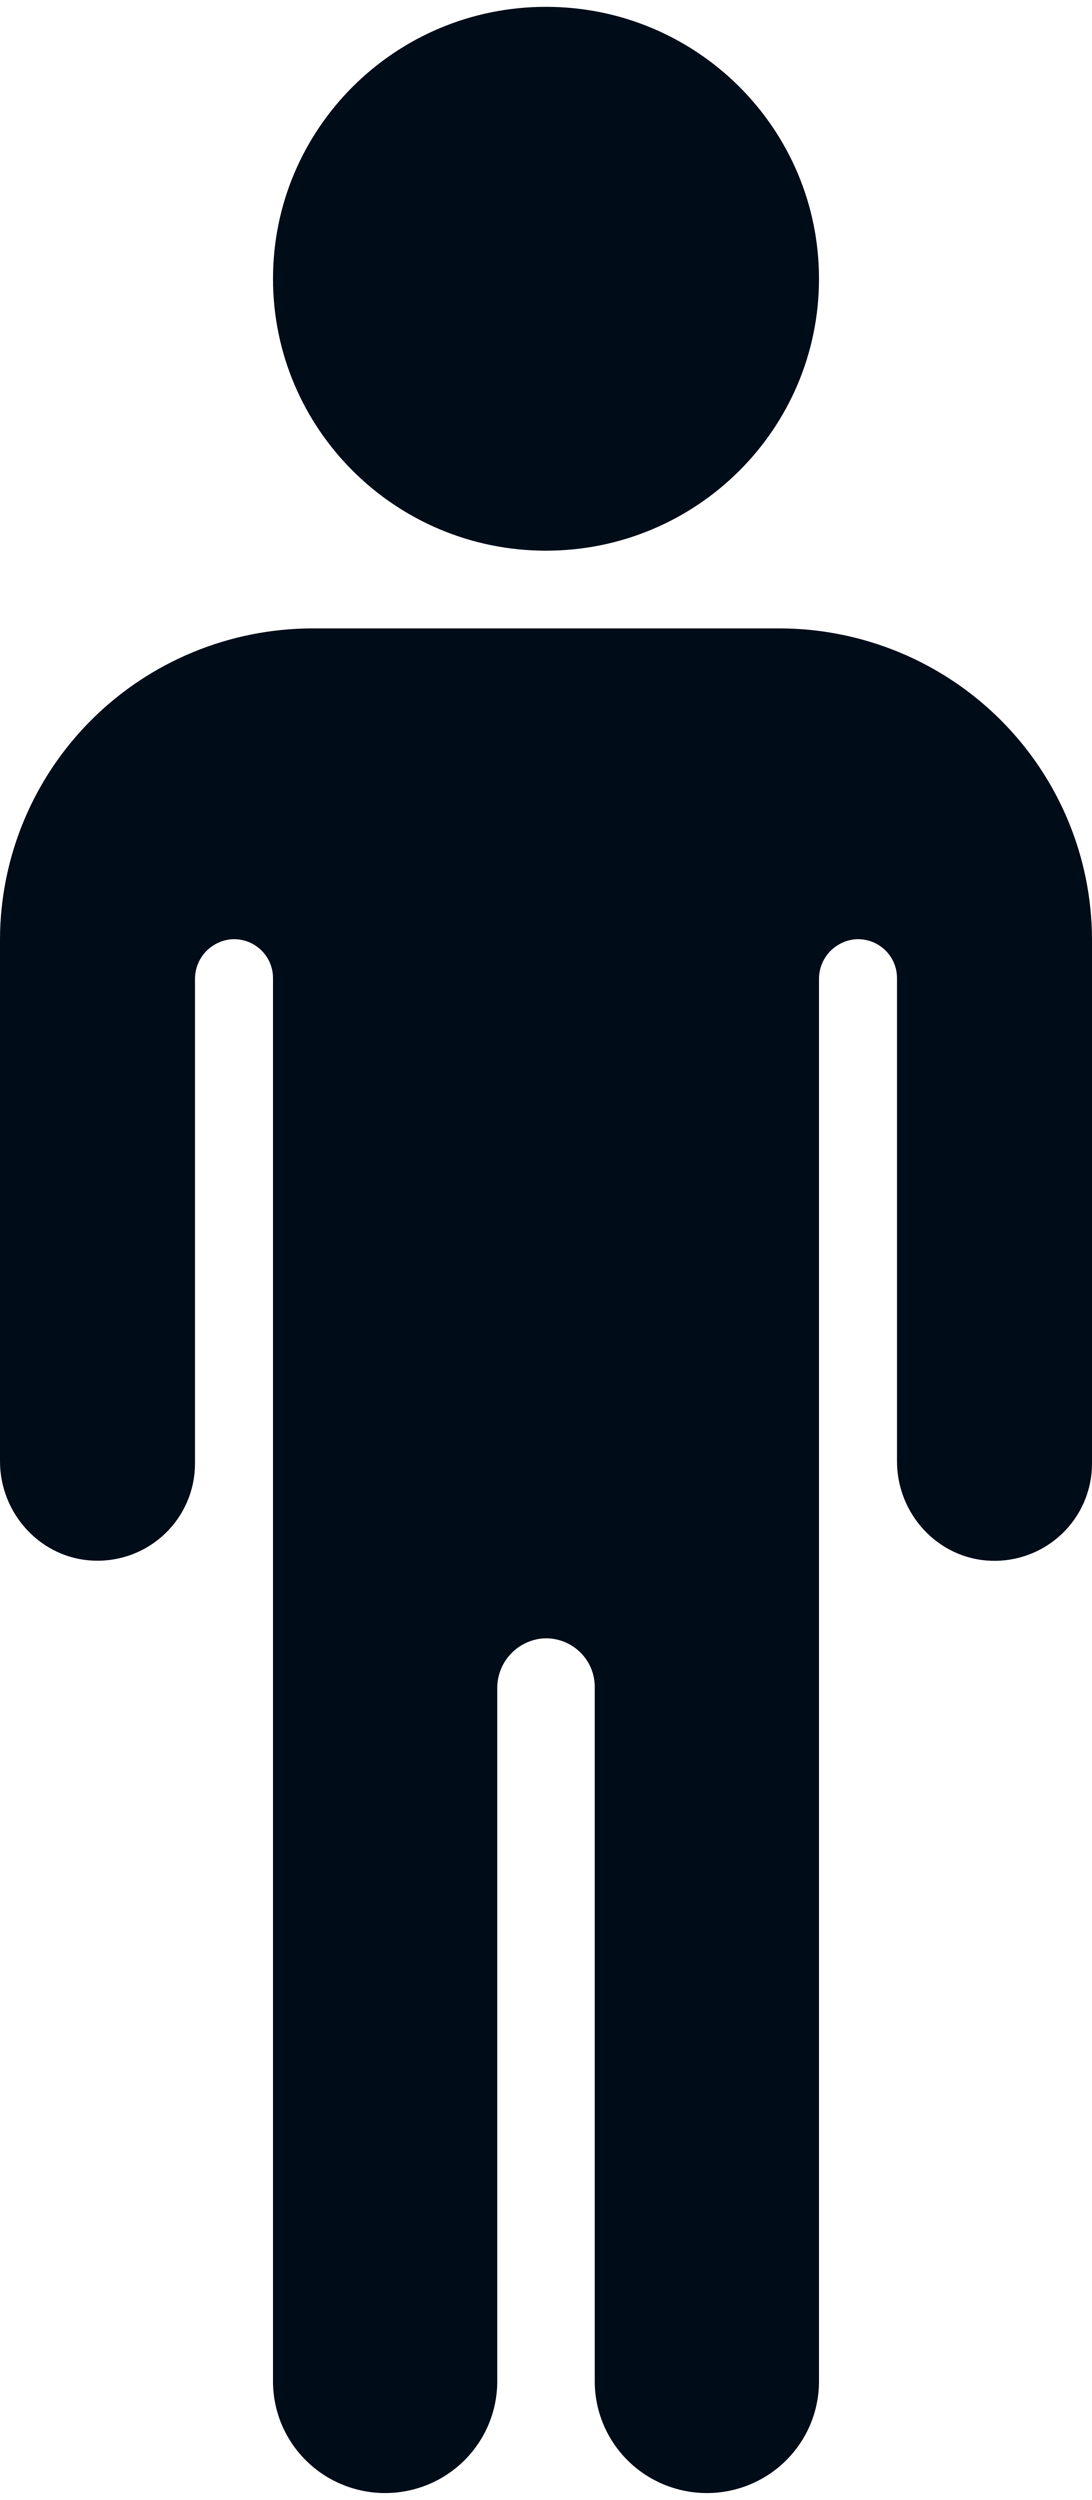 <svg width="80" height="183" viewBox="0 0 80 183" fill="none" xmlns="http://www.w3.org/2000/svg">
<path d="M40 40.312C51.046 40.312 60 31.4 60 20.406C60 9.412 51.046 0.5 40 0.5C28.954 0.5 20 9.412 20 20.406C20 31.4 28.954 40.312 40 40.312Z" fill="#000C18"/>
<path d="M57.143 46H22.857C16.801 46.018 10.997 48.42 6.714 52.683C2.432 56.946 0.018 62.722 0 68.75V106.97C0 110.827 3.011 114.108 6.882 114.246C7.842 114.281 8.798 114.123 9.695 113.782C10.592 113.441 11.41 112.923 12.101 112.259C12.792 111.596 13.342 110.801 13.717 109.921C14.092 109.042 14.286 108.096 14.286 107.141V71.69C14.277 70.956 14.546 70.246 15.041 69.702C15.536 69.158 16.219 68.821 16.954 68.757C17.344 68.731 17.736 68.786 18.105 68.917C18.474 69.048 18.812 69.254 19.097 69.52C19.383 69.787 19.611 70.109 19.766 70.467C19.921 70.825 20.001 71.211 20 71.601V174.324C20 176.493 20.865 178.572 22.406 180.105C23.946 181.639 26.036 182.5 28.214 182.5C30.393 182.5 32.482 181.639 34.023 180.105C35.563 178.572 36.429 176.493 36.429 174.324V123.613C36.416 122.695 36.752 121.806 37.37 121.125C37.988 120.443 38.842 120.019 39.761 119.938C40.249 119.905 40.74 119.973 41.201 120.137C41.662 120.3 42.085 120.557 42.442 120.891C42.8 121.224 43.084 121.627 43.279 122.075C43.473 122.522 43.572 123.005 43.571 123.492V174.324C43.571 176.493 44.437 178.572 45.977 180.105C47.518 181.639 49.607 182.5 51.786 182.5C53.964 182.5 56.054 181.639 57.594 180.105C59.135 178.572 60 176.493 60 174.324V71.69C59.991 70.956 60.261 70.246 60.756 69.702C61.25 69.158 61.934 68.821 62.668 68.757C63.059 68.731 63.451 68.786 63.819 68.917C64.188 69.048 64.526 69.254 64.812 69.52C65.097 69.787 65.325 70.109 65.48 70.467C65.635 70.825 65.715 71.211 65.714 71.601V106.977C65.714 110.834 68.725 114.115 72.596 114.254C73.556 114.288 74.514 114.13 75.411 113.788C76.308 113.447 77.127 112.928 77.818 112.264C78.509 111.6 79.059 110.804 79.433 109.924C79.808 109.043 80.001 108.097 80 107.141V68.75C79.982 62.722 77.568 56.946 73.285 52.683C69.003 48.42 63.199 46.018 57.143 46Z" fill="#000C18"/>
</svg>
